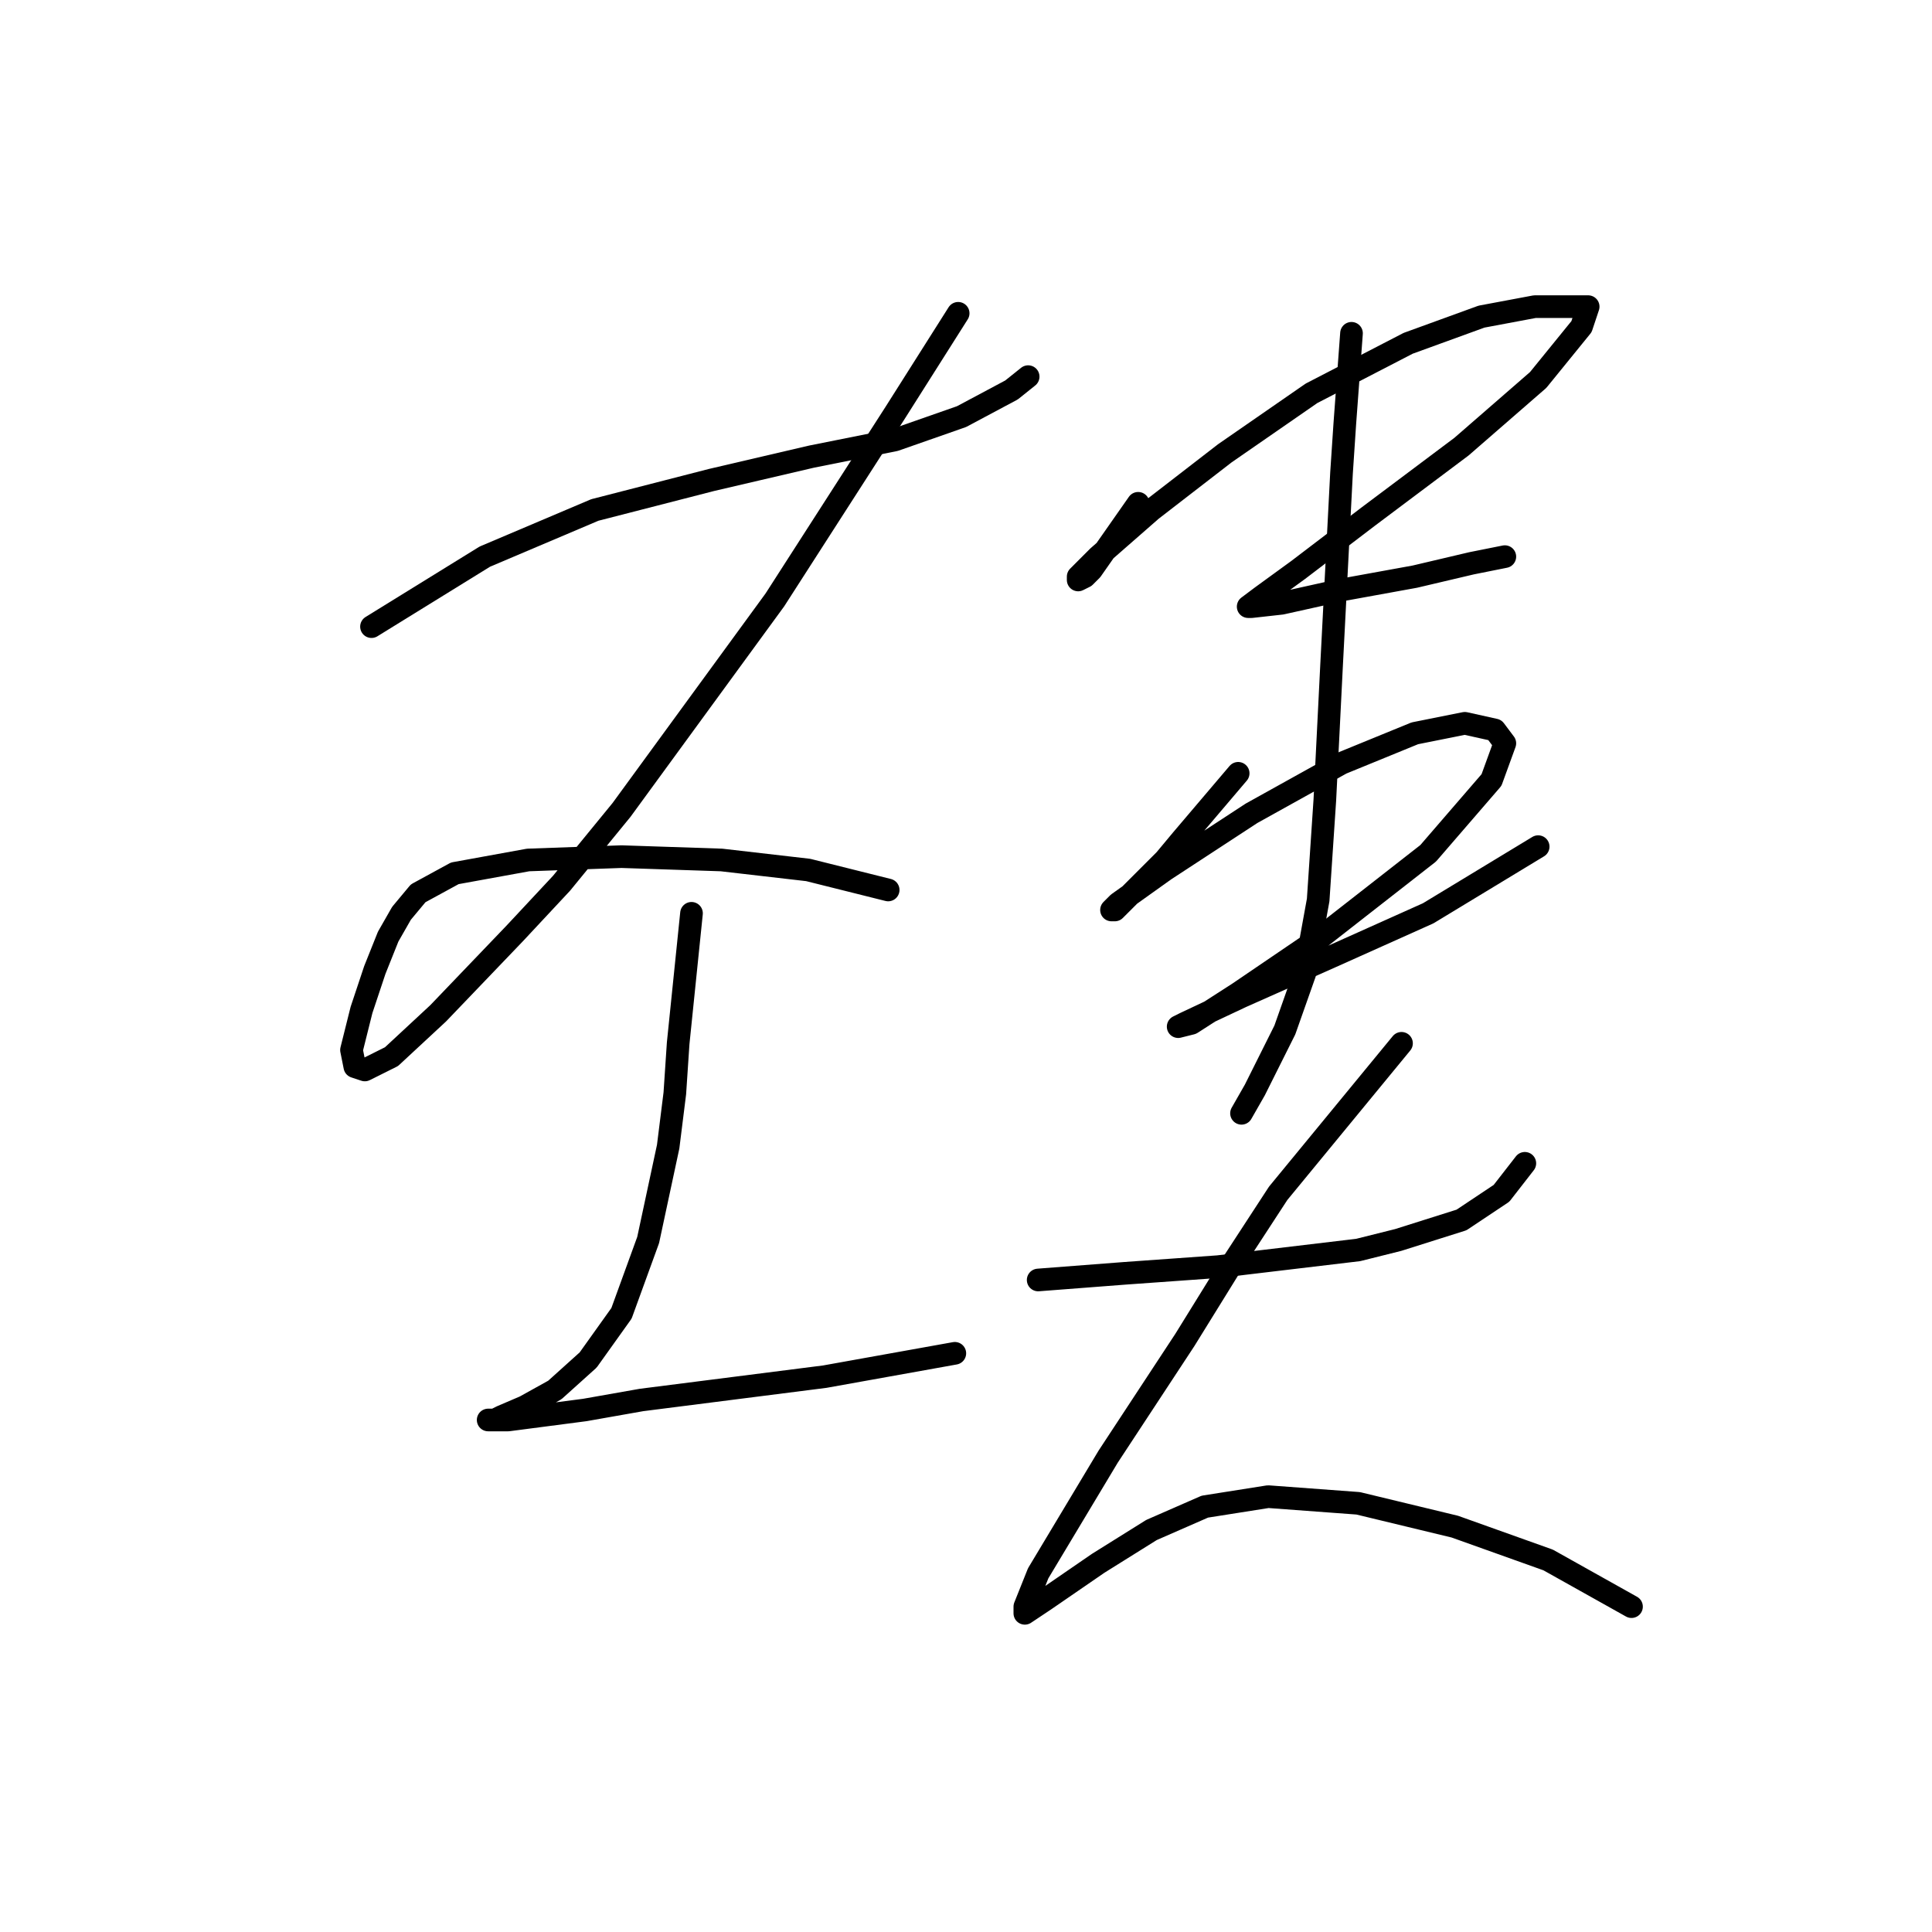 <?xml version="1.0" standalone="no"?>
    <svg width="256" height="256" xmlns="http://www.w3.org/2000/svg" version="1.1">
    <polyline stroke="black" stroke-width="3" stroke-linecap="round" fill="transparent" stroke-linejoin="round" points="49.225 83.033 64.242 73.757 78.818 67.574 94.277 63.599 107.528 60.507 118.57 58.298 127.404 55.206 134.029 51.673 136.237 49.906 136.237 49.906 " />
        <polyline stroke="black" stroke-width="3" stroke-linecap="round" fill="transparent" stroke-linejoin="round" points="126.962 41.514 118.57 54.765 102.669 79.499 82.351 107.326 74.401 117.043 68.217 123.668 58.059 134.269 51.875 140.011 48.341 141.777 47.016 141.336 46.575 139.127 47.9 133.827 49.666 128.527 51.433 124.11 53.2 121.018 55.408 118.368 60.267 115.718 69.984 113.951 82.351 113.509 95.602 113.951 107.086 115.276 117.687 117.926 117.687 117.926 " />
        <polyline stroke="black" stroke-width="3" stroke-linecap="round" fill="transparent" stroke-linejoin="round" points="91.627 121.018 89.86 138.244 89.418 144.869 88.535 151.936 87.21 158.12 85.885 164.304 82.351 174.021 77.935 180.204 73.518 184.18 69.542 186.388 66.451 187.713 65.567 188.155 64.684 188.155 67.334 188.155 77.493 186.83 85.002 185.505 109.294 182.413 126.52 179.321 126.52 179.321 " />
        <polyline stroke="black" stroke-width="3" stroke-linecap="round" fill="transparent" stroke-linejoin="round" points="150.813 66.69 144.63 75.524 143.746 76.408 142.863 76.849 142.863 76.408 145.513 73.757 152.58 67.574 162.297 60.065 173.781 52.115 186.59 45.489 196.307 41.956 203.374 40.631 207.791 40.631 210 40.631 210.441 40.631 209.558 43.281 203.816 50.348 193.657 59.182 181.29 68.457 172.014 75.524 167.156 79.058 165.389 80.383 165.831 80.383 169.806 79.941 177.756 78.174 187.473 76.408 194.982 74.641 199.399 73.757 199.399 73.757 " />
        <polyline stroke="black" stroke-width="3" stroke-linecap="round" fill="transparent" stroke-linejoin="round" points="164.064 102.467 156.555 111.301 154.347 113.951 149.046 119.251 147.721 120.576 147.28 120.576 148.163 119.693 154.347 115.276 165.831 107.767 177.756 101.142 187.473 97.167 194.099 95.842 198.074 96.725 199.399 98.492 197.632 103.351 189.24 113.068 175.106 124.11 164.064 131.619 157.88 135.594 156.113 136.036 156.997 135.594 164.506 132.06 176.431 126.76 189.24 121.018 203.816 112.184 203.816 112.184 " />
        <polyline stroke="black" stroke-width="3" stroke-linecap="round" fill="transparent" stroke-linejoin="round" points="179.081 44.164 178.198 56.09 177.756 62.715 176.431 88.333 175.99 97.167 175.548 106.001 174.664 119.251 172.898 128.968 170.248 136.477 166.272 144.428 164.506 147.519 164.506 147.519 " />
        <polyline stroke="black" stroke-width="3" stroke-linecap="round" fill="transparent" stroke-linejoin="round" points="137.563 169.604 149.046 168.721 155.23 168.279 161.414 167.837 179.965 165.629 185.265 164.304 193.657 161.653 198.957 158.12 202.049 154.145 202.049 154.145 " />
        <polyline stroke="black" stroke-width="3" stroke-linecap="round" fill="transparent" stroke-linejoin="round" points="185.707 138.244 169.364 158.12 162.739 168.279 156.997 177.554 146.838 193.013 142.863 199.639 137.563 208.473 135.796 212.889 135.796 213.773 138.446 212.006 145.513 207.147 152.58 202.731 159.647 199.639 168.039 198.314 179.965 199.197 192.774 202.289 205.141 206.706 216.183 212.889 216.183 212.889 " />
        </svg>